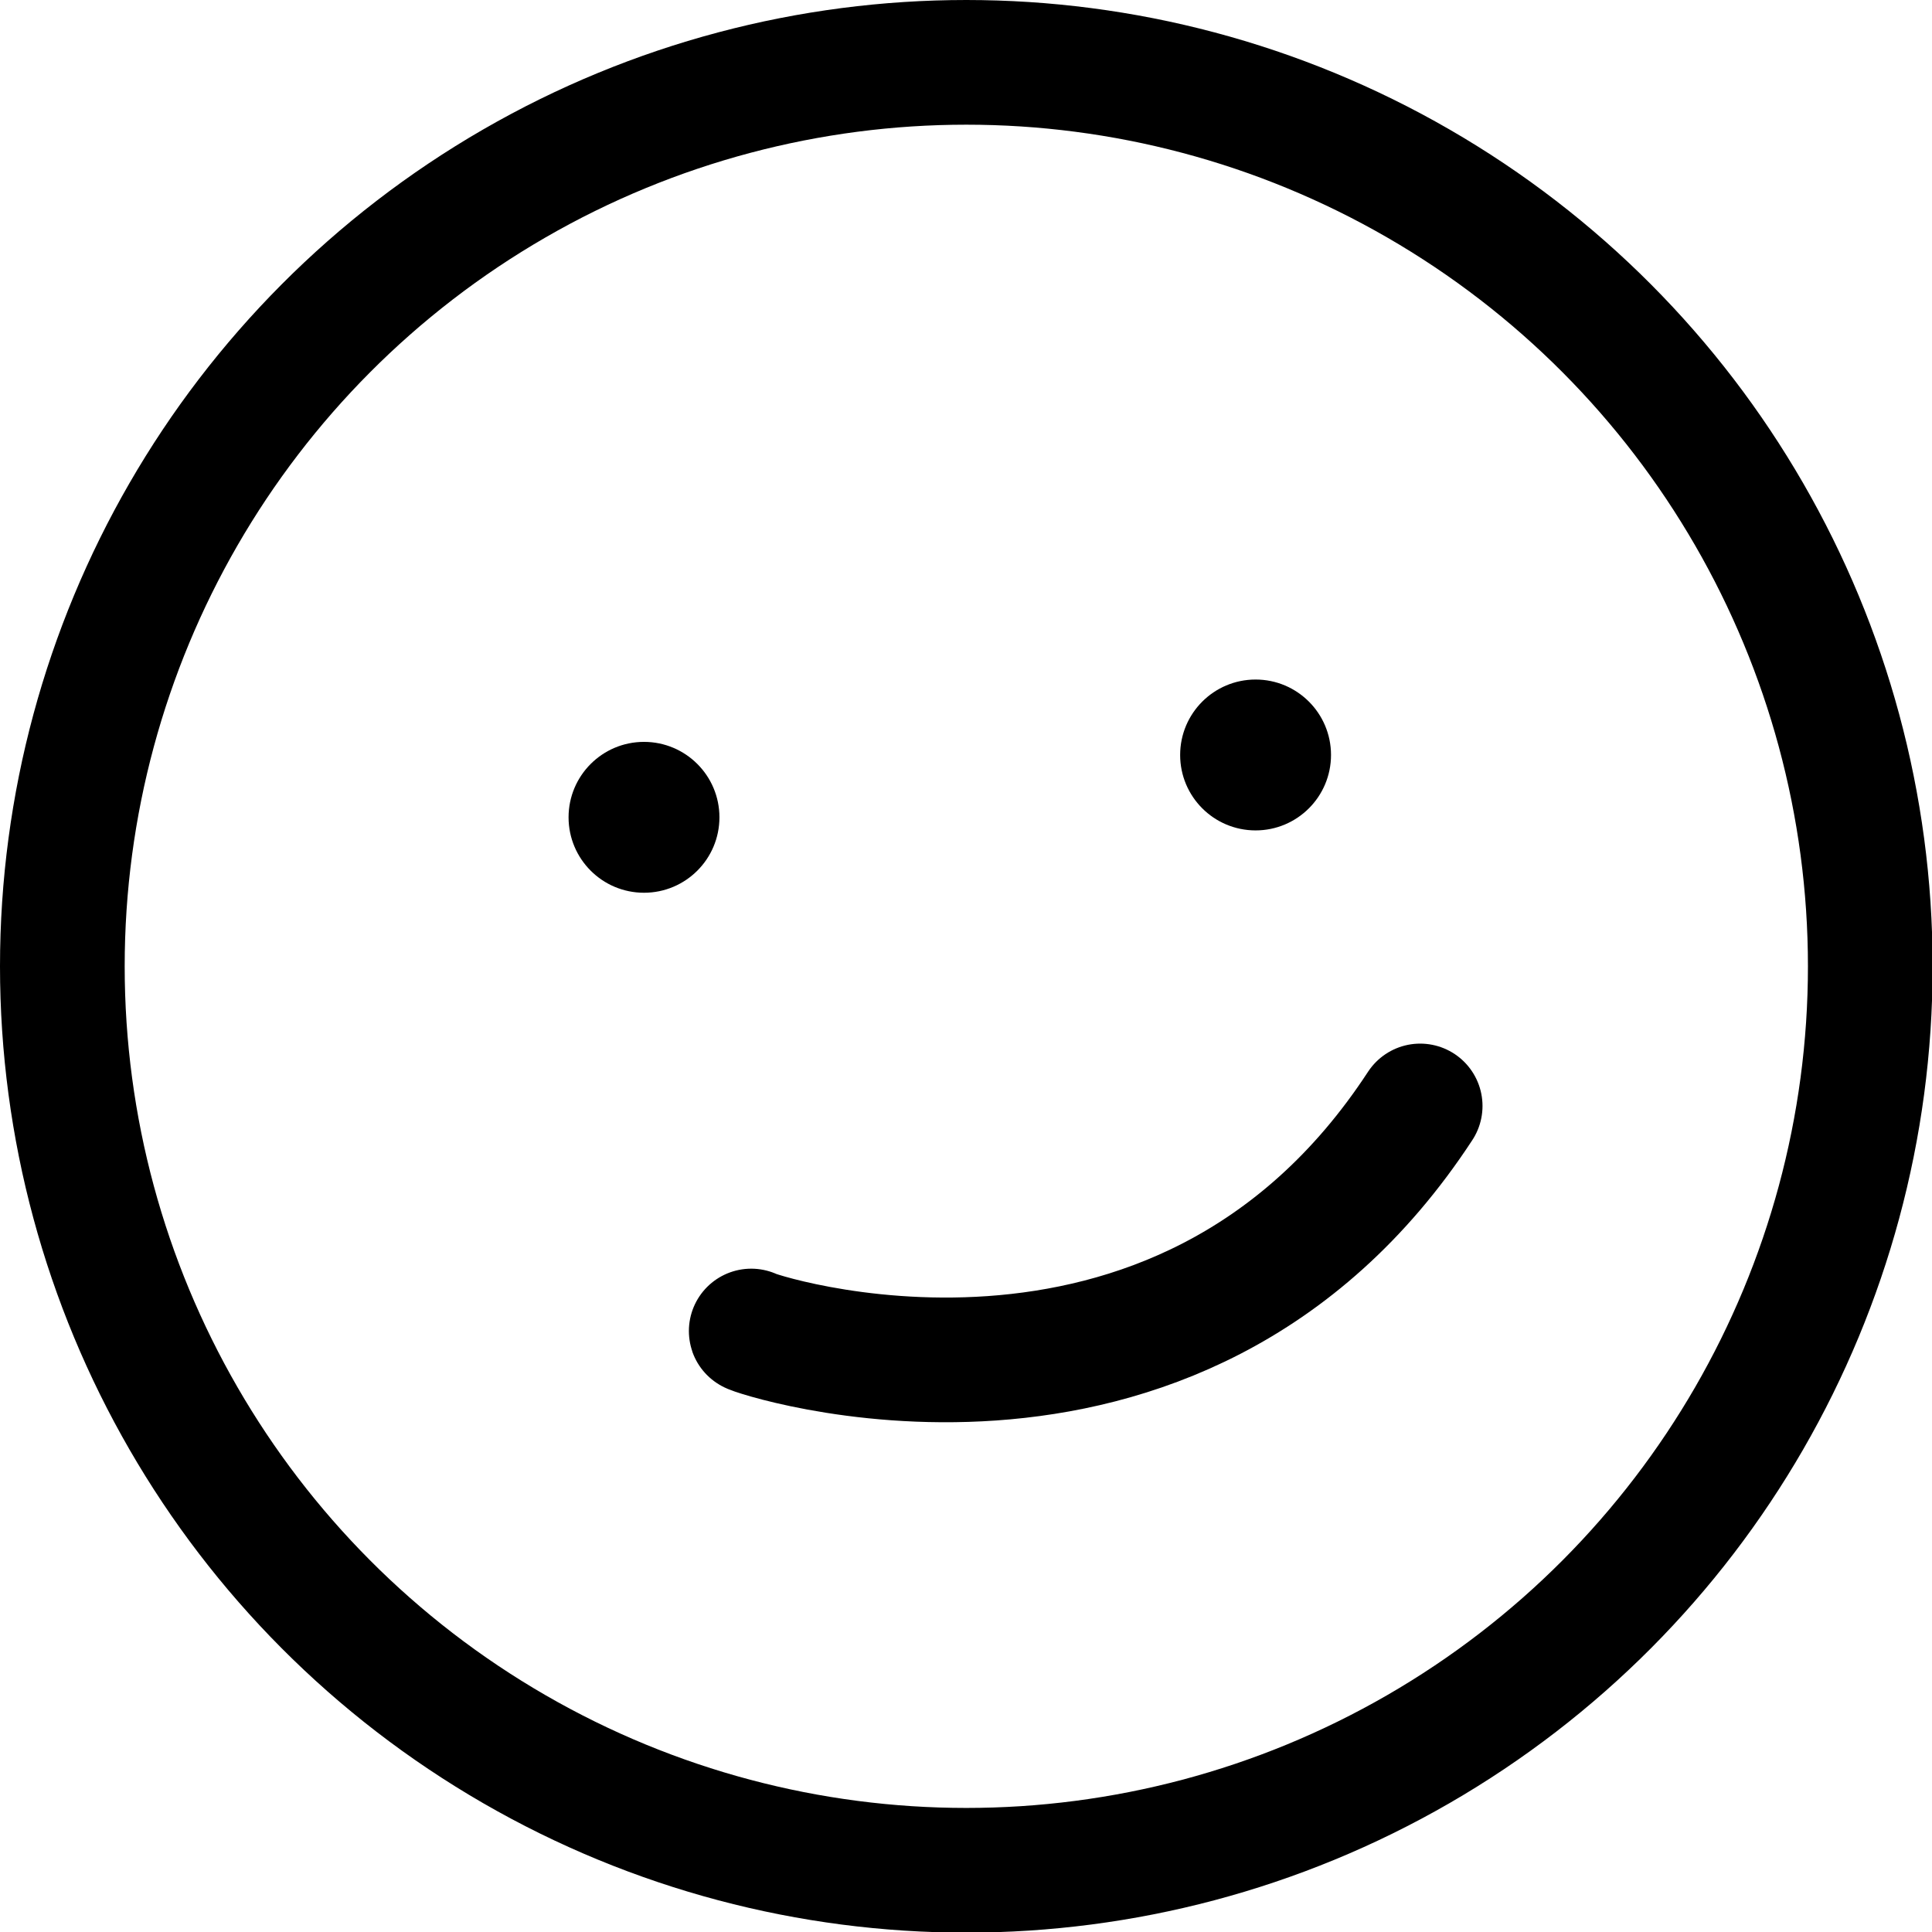 <svg xmlns="http://www.w3.org/2000/svg" viewBox="0 0 30.99 30.99"><defs><style>.cls-1,.cls-2{fill:none;stroke:#000;stroke-miterlimit:10;stroke-width:2px;}.cls-2{stroke-linecap:round;}</style></defs><title>Login</title><g id="Layer_2" data-name="Layer 2"><g id="Layer_1-2" data-name="Layer 1"><circle class="cls-1" cx="15.5" cy="15.5" r="14.5"/><circle cx="10.33" cy="13.11" r="1.21"/><circle cx="20.14" cy="12.11" r="1.21"/><path class="cls-2" d="M12.05,21.35c-.1,0,6.82,2.37,10.73-3.61"/></g></g></svg>